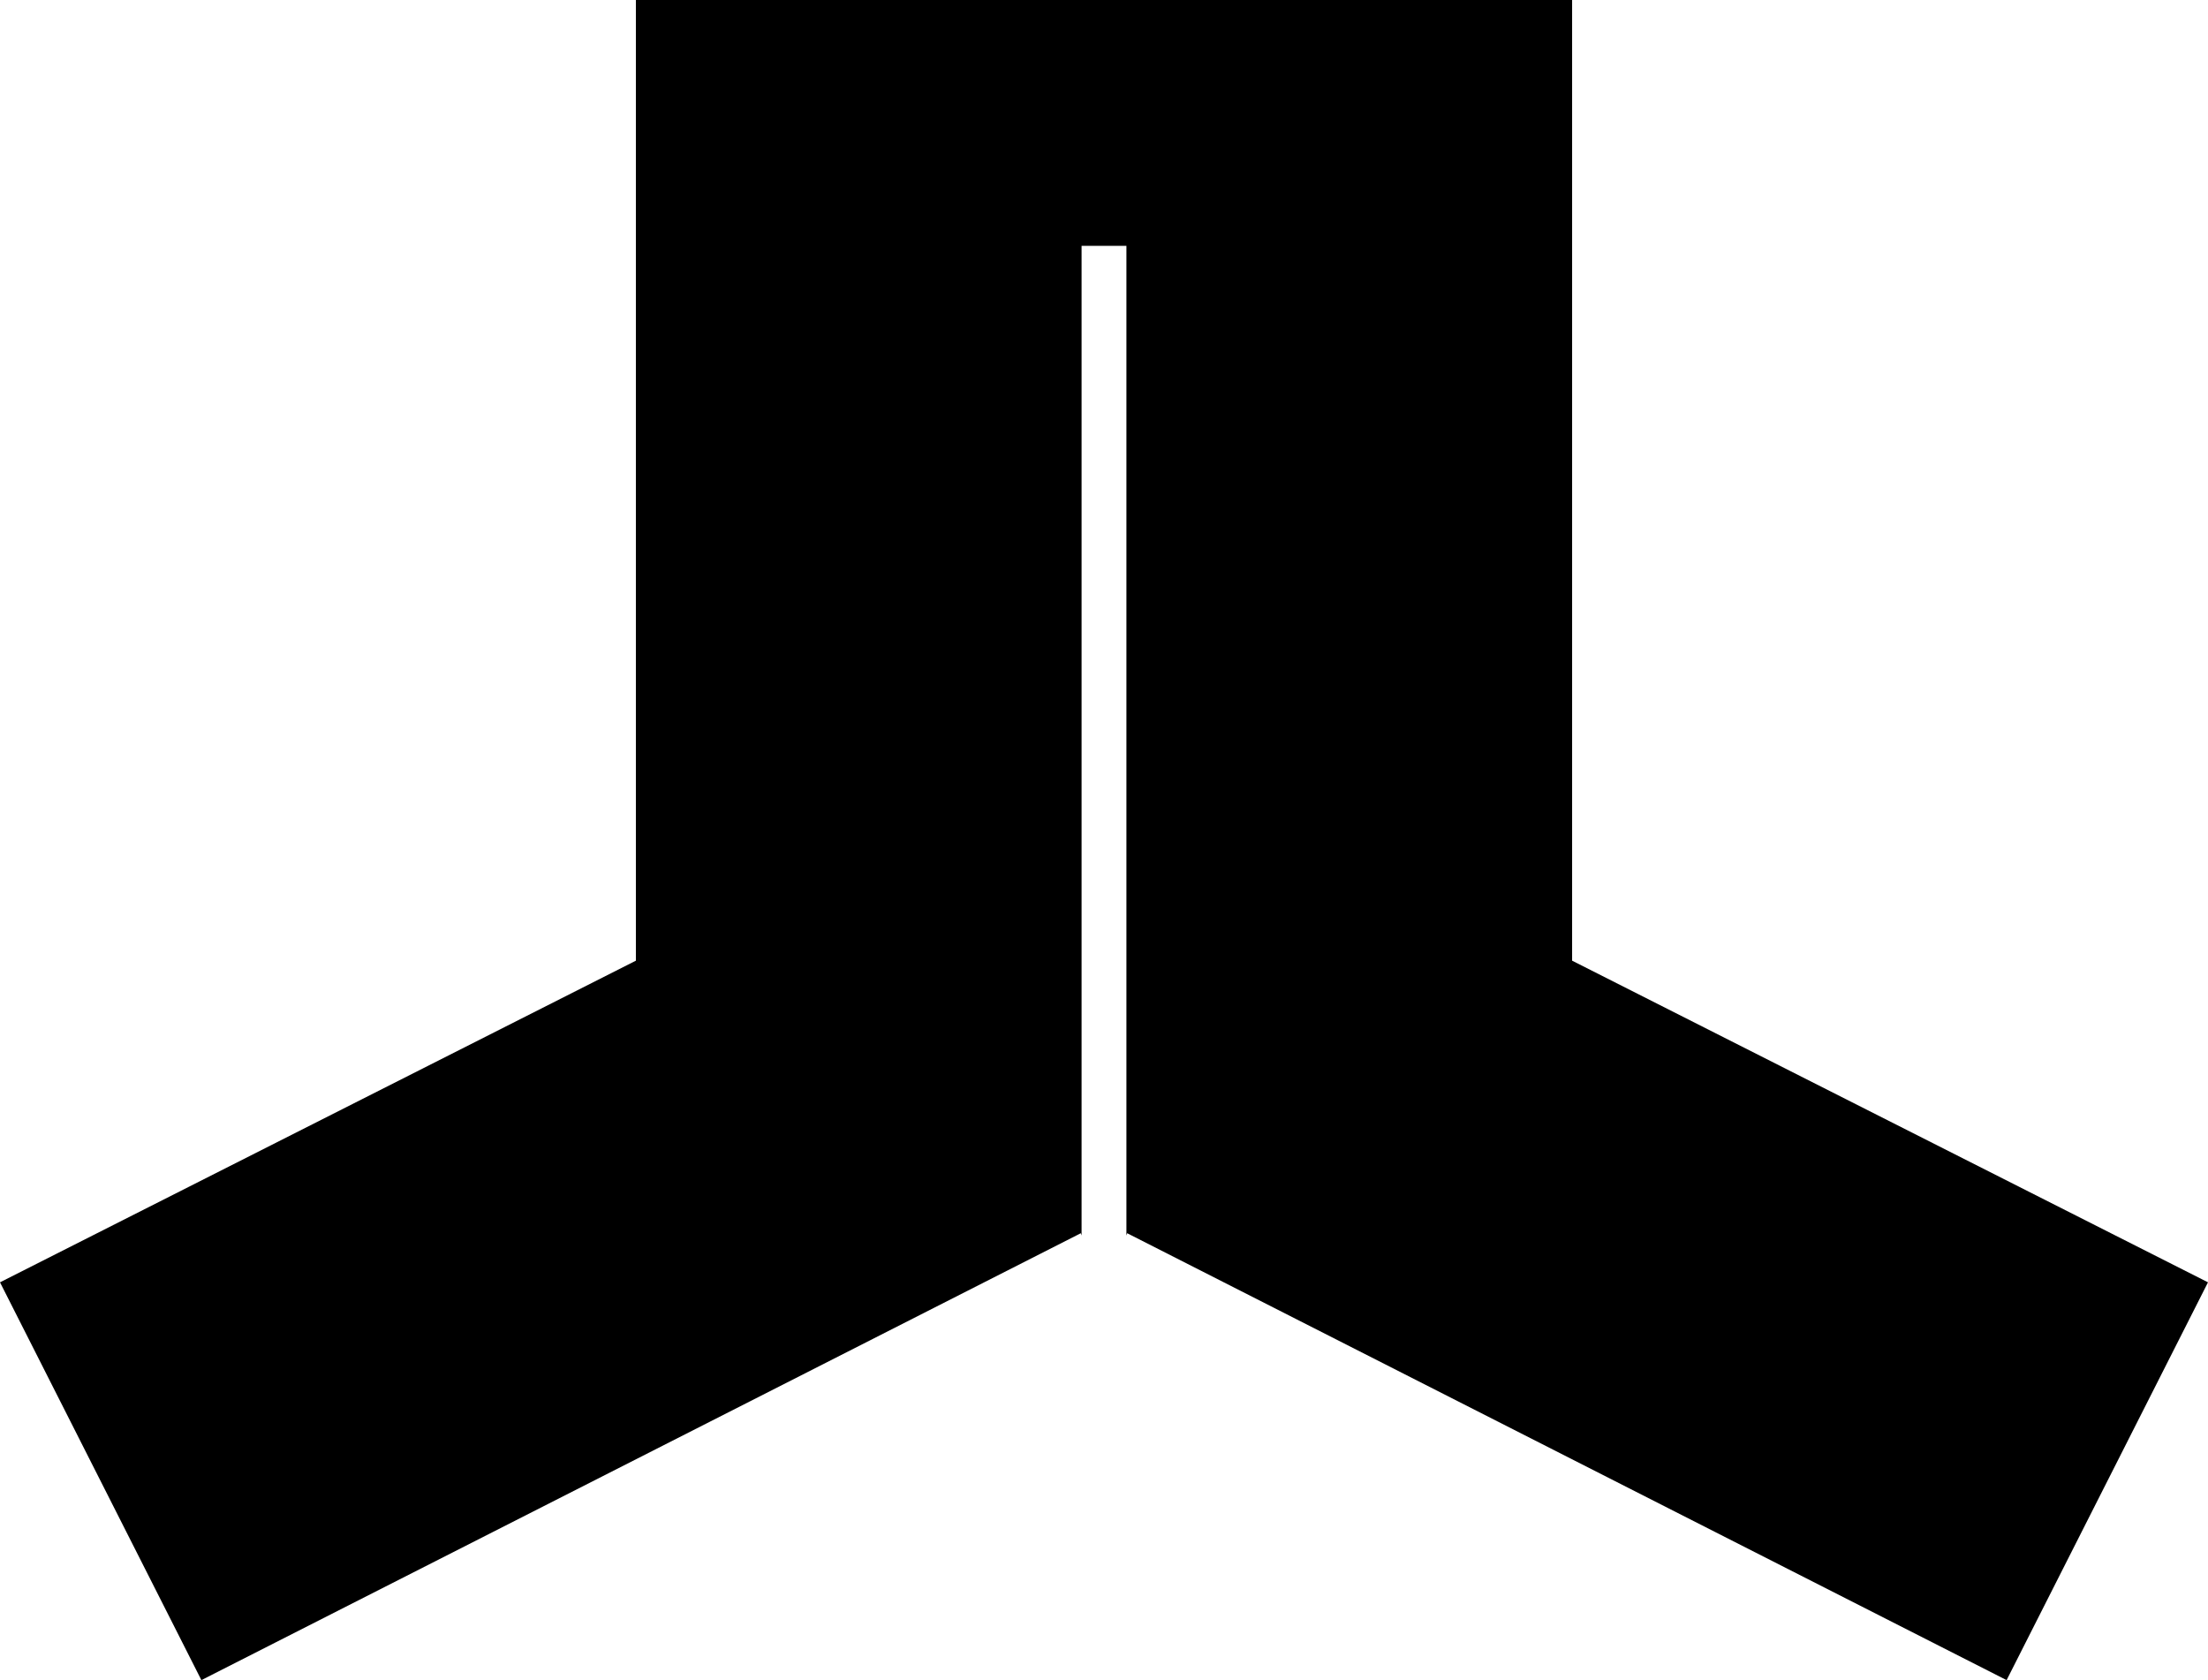 <svg xmlns="http://www.w3.org/2000/svg" width="571.2" viewBox="0 0 571.2 434.6" height="434.6" xml:space="preserve"><path d="M406.7 248.5V0H164.5v248.5L0 331.7l52.1 102.9L279.6 319l.2.6v-256h11.6v256l.2-.6 227.5 115.6 52.1-102.9z"></path></svg>